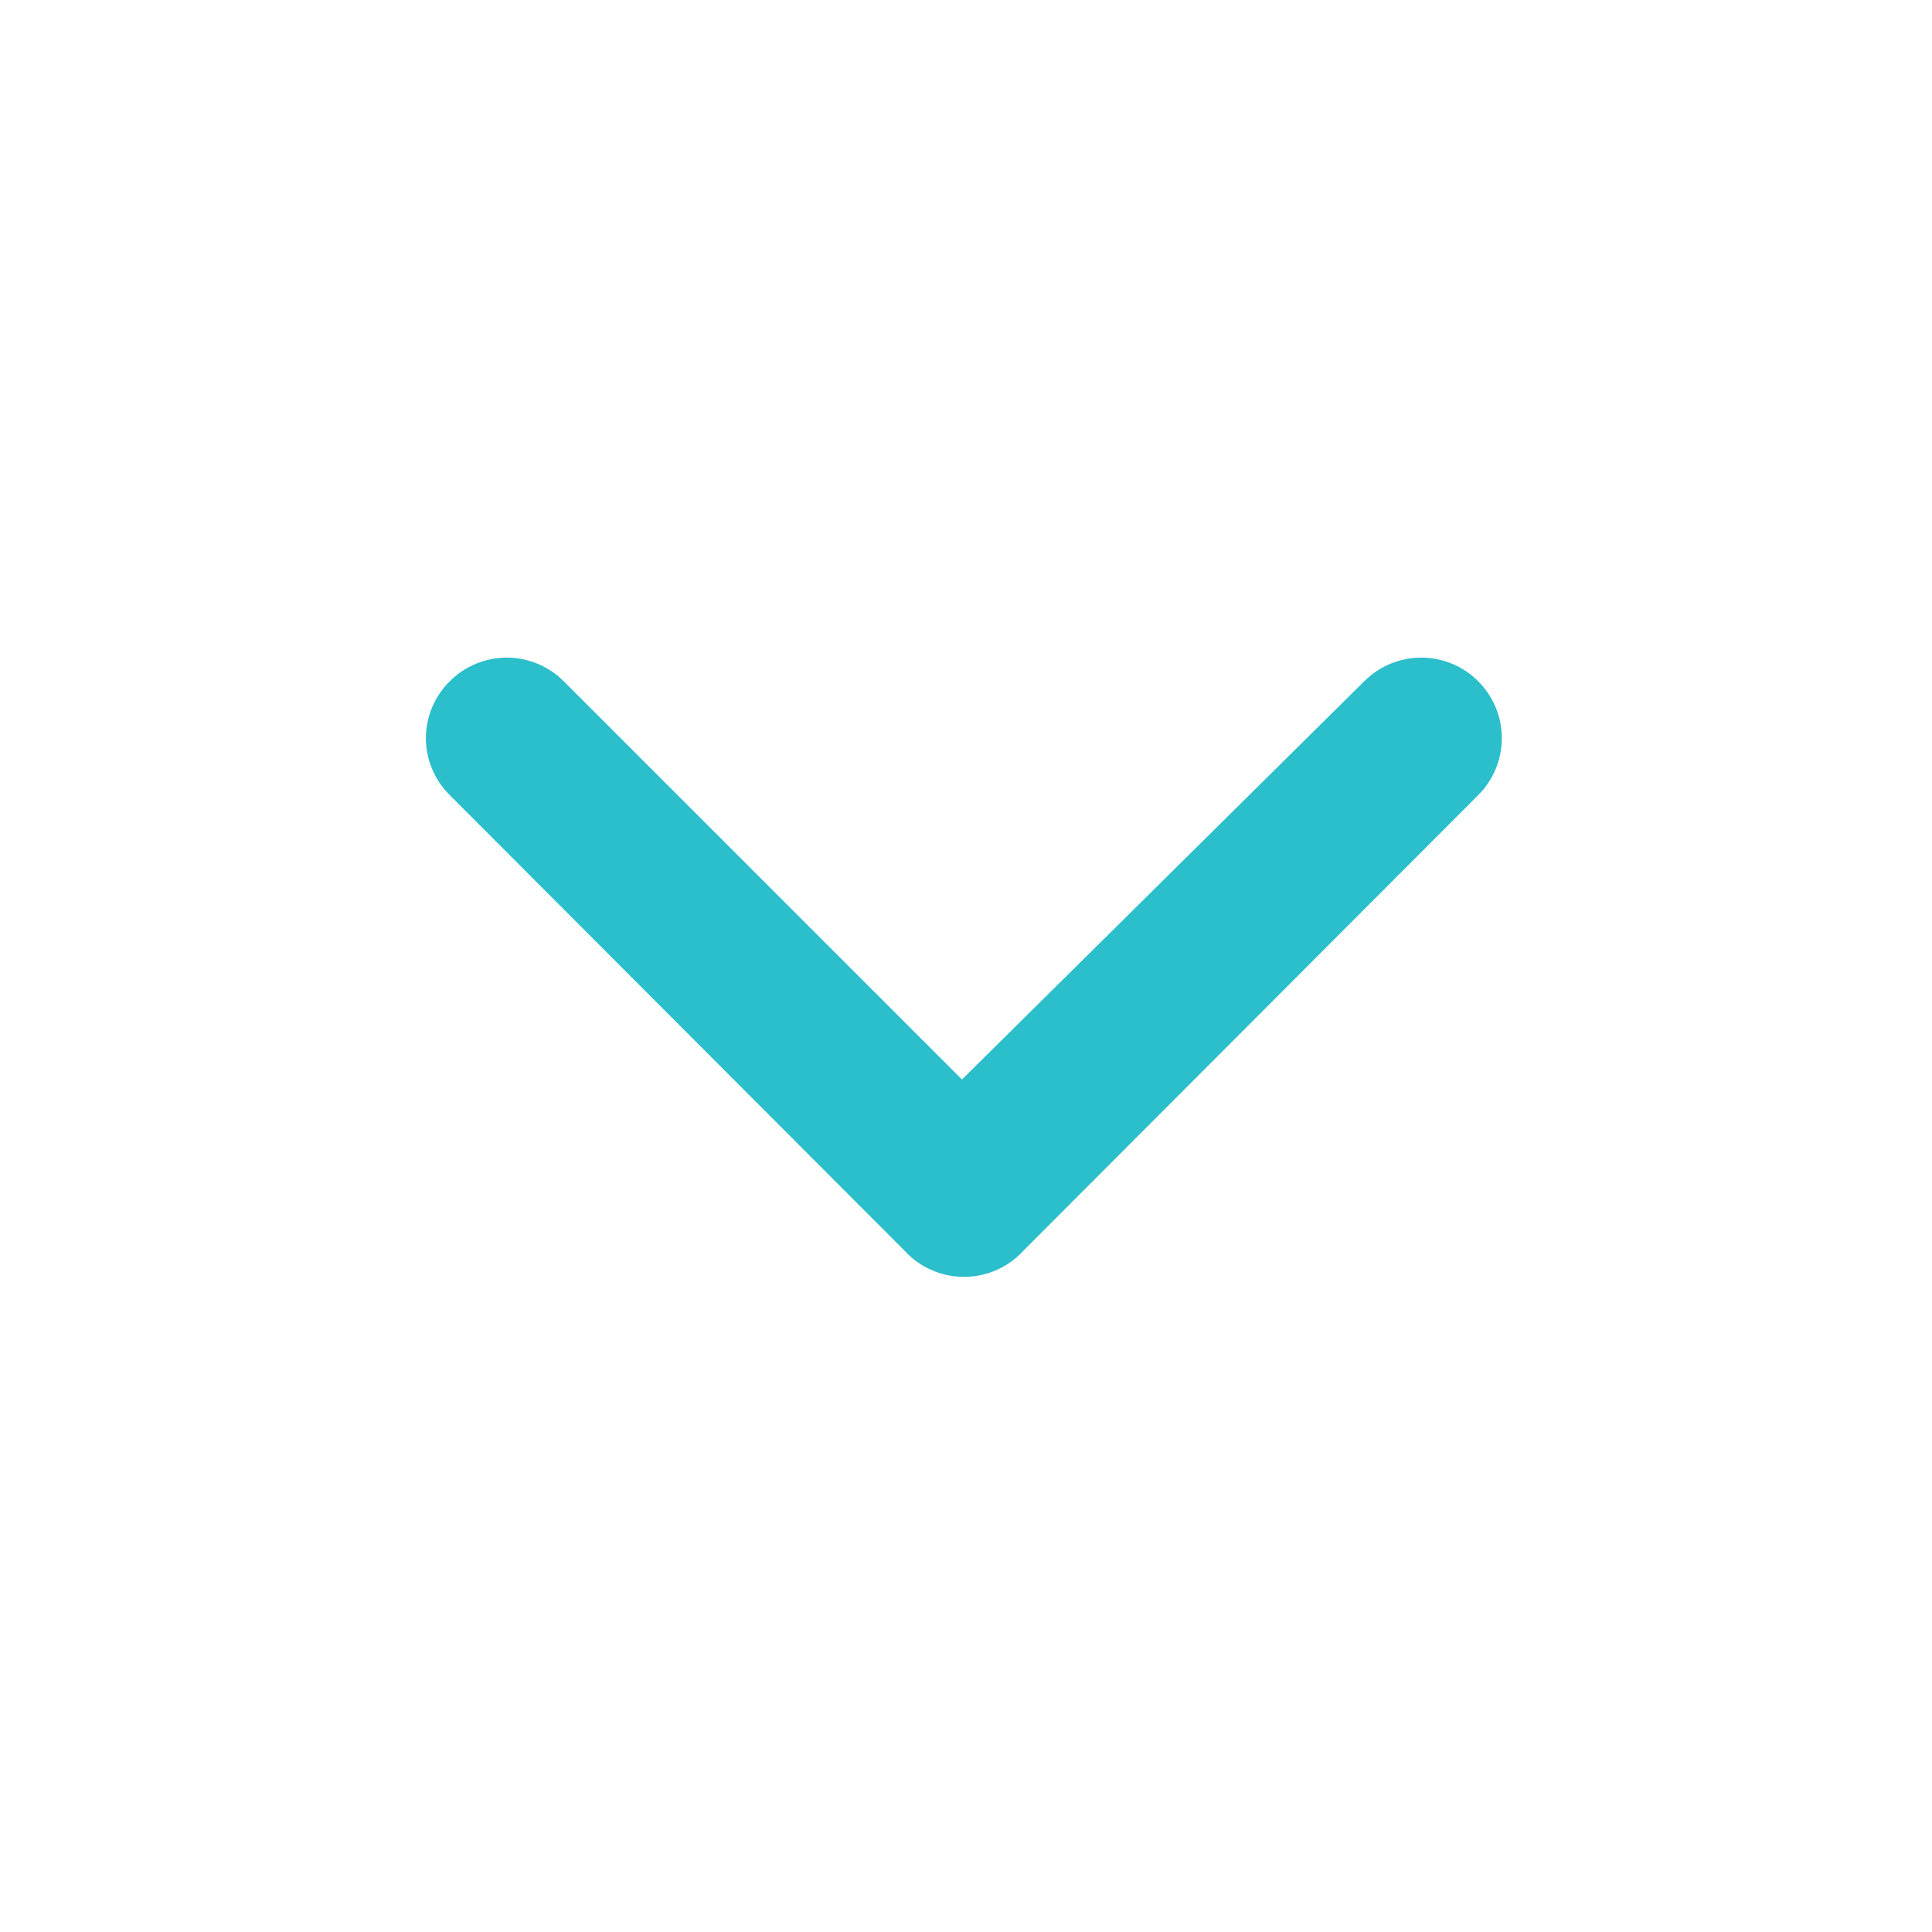 <svg width="24" height="24" viewBox="0 0 24 24" fill="none" xmlns="http://www.w3.org/2000/svg">
<g id="back">
<path id="Vector" d="M12.71 15.54L18.36 9.88C18.454 9.787 18.528 9.676 18.579 9.555C18.63 9.433 18.656 9.302 18.656 9.17C18.656 9.038 18.63 8.907 18.579 8.785C18.528 8.664 18.454 8.553 18.36 8.46C18.173 8.274 17.919 8.169 17.655 8.169C17.391 8.169 17.137 8.274 16.95 8.46L11.95 13.41L7 8.46C6.813 8.274 6.559 8.169 6.295 8.169C6.031 8.169 5.777 8.274 5.59 8.46C5.495 8.553 5.42 8.663 5.369 8.785C5.317 8.907 5.291 9.038 5.29 9.17C5.291 9.302 5.317 9.433 5.369 9.555C5.42 9.677 5.495 9.787 5.59 9.88L11.24 15.54C11.334 15.642 11.447 15.723 11.574 15.778C11.7 15.833 11.837 15.862 11.975 15.862C12.113 15.862 12.25 15.833 12.376 15.778C12.503 15.723 12.616 15.642 12.71 15.54Z" fill="#2BBECB"/>
</g>
</svg>
